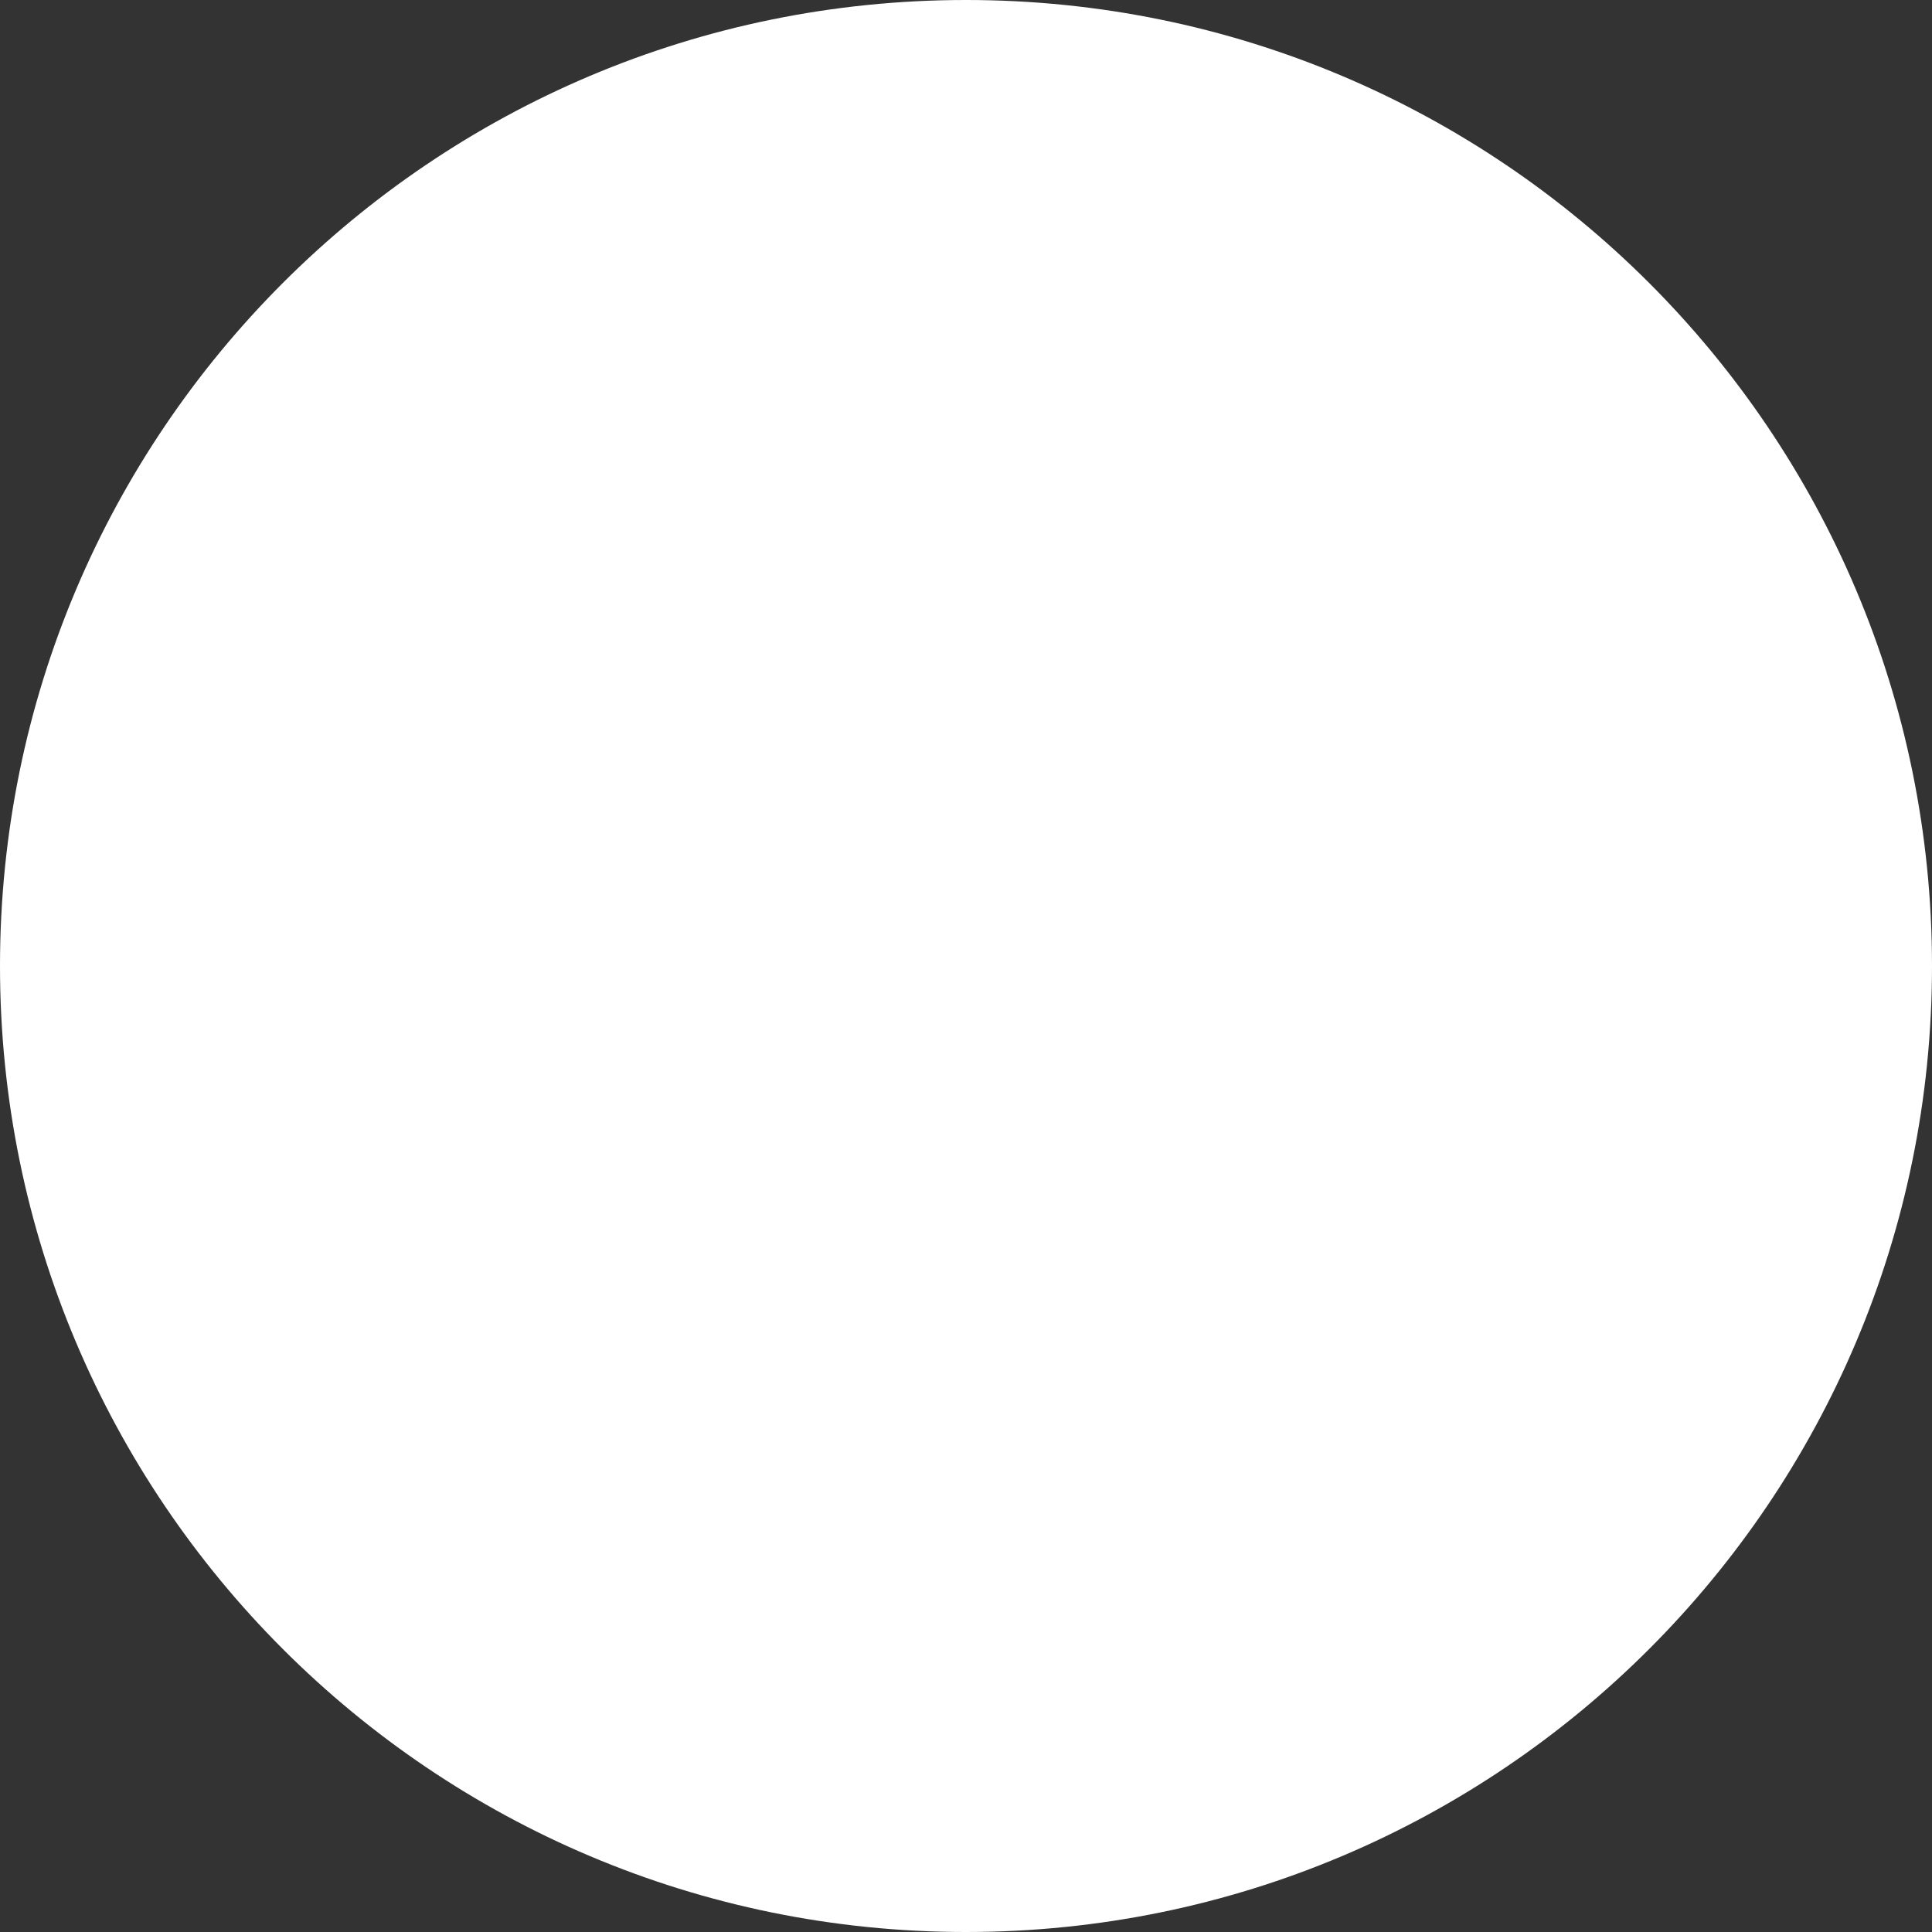 <svg version="1.1" xmlns="http://www.w3.org/2000/svg" xmlns:xlink="http://www.w3.org/1999/xlink" width="5.25" height="5.25" viewBox="0,0,5.25,5.25"><rect x="0" y="0" width="5.25" height="5.25" fill="#333333" stroke="none"/><g transform="translate(-397.5,-203.833)"><g fill="#ffffff" stroke="none" stroke-width="0.5" stroke-miterlimit="10"><path d="M397.5,206.458c0,-1.45 1.175,-2.625 2.625,-2.625c1.45,0 2.625,1.175 2.625,2.625c0,1.45 -1.175,2.625 -2.625,2.625c-1.45,0 -2.625,-1.175 -2.625,-2.625z"/></g></g></svg>